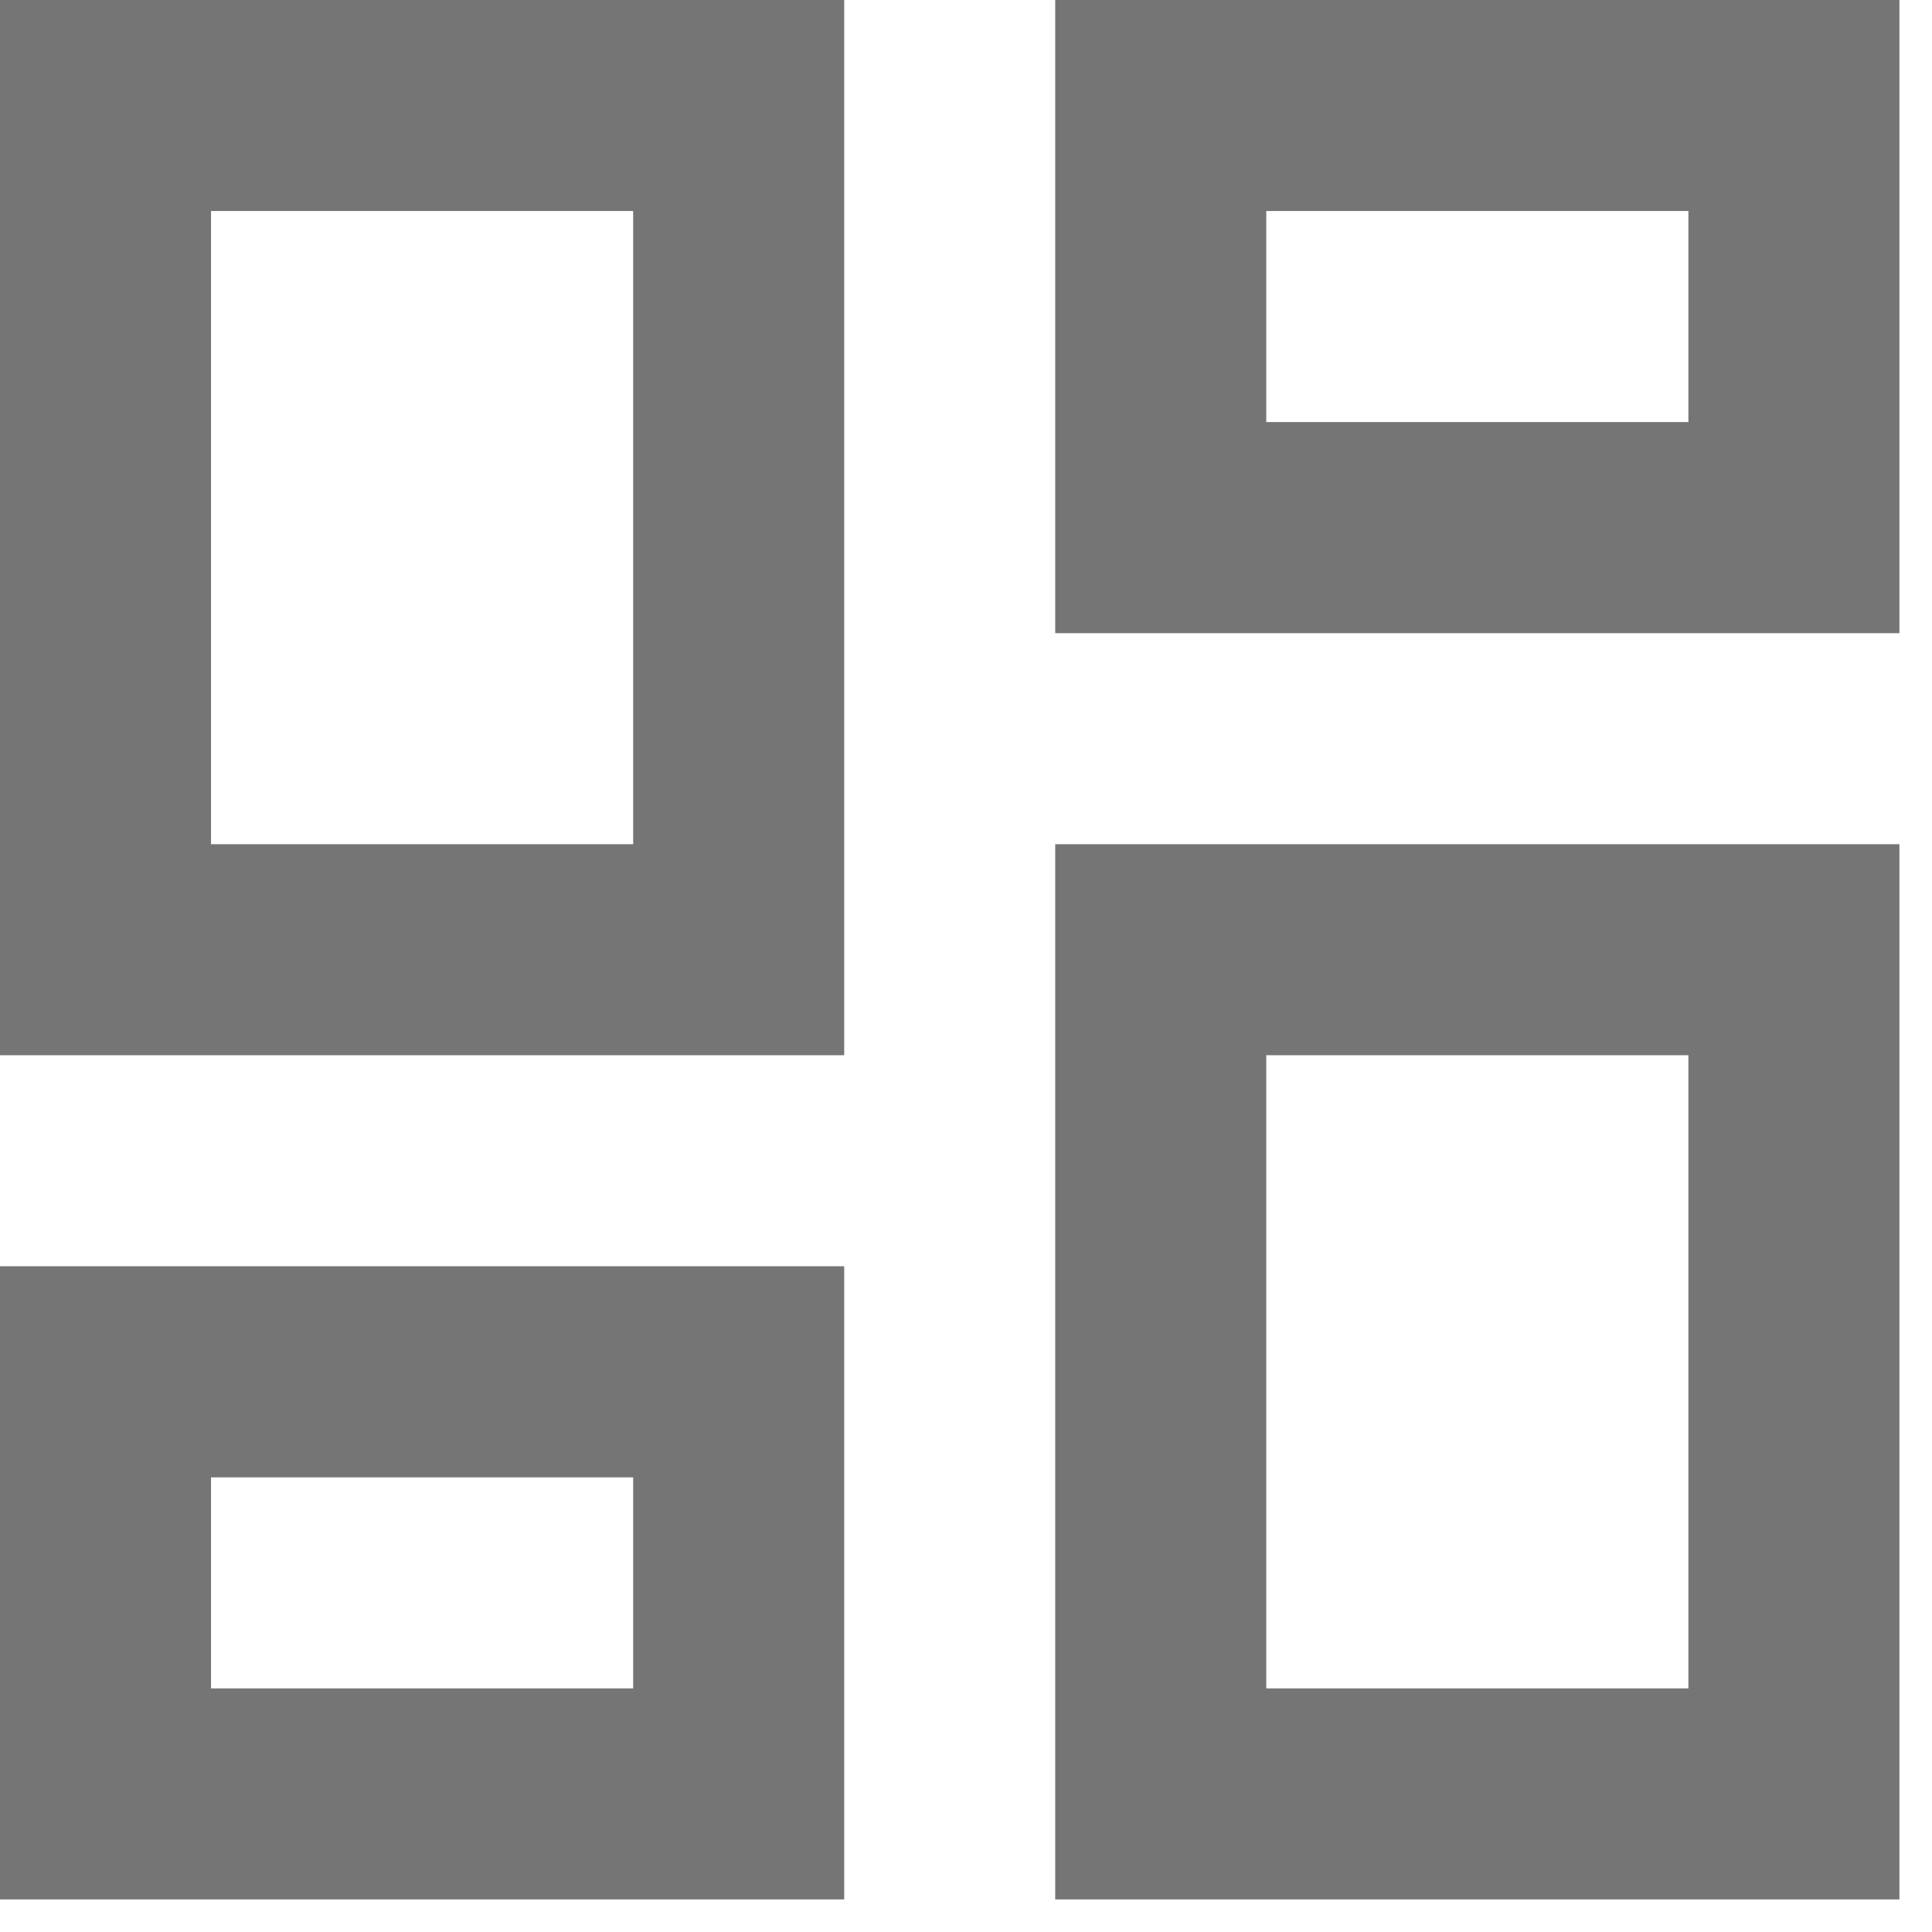 <svg width="22" height="22" viewBox="0 0 22 22" fill="none" xmlns="http://www.w3.org/2000/svg">
<path fill-rule="evenodd" clip-rule="evenodd" d="M0 0H9.613V12.016H0V0ZM21.629 0H12.016V7.21H21.629V0ZM7.21 9.613V2.403H2.403V9.613H7.21ZM19.226 4.806V2.403H14.419V4.806H19.226ZM19.226 12.016V19.226H14.419V12.016H19.226ZM7.21 19.226V16.823H2.403V19.226H7.21ZM21.629 9.613H12.016V21.629H21.629V9.613ZM0 14.419H9.613V21.629H0V14.419Z" fill="black" fill-opacity="0.54"/>
</svg>
